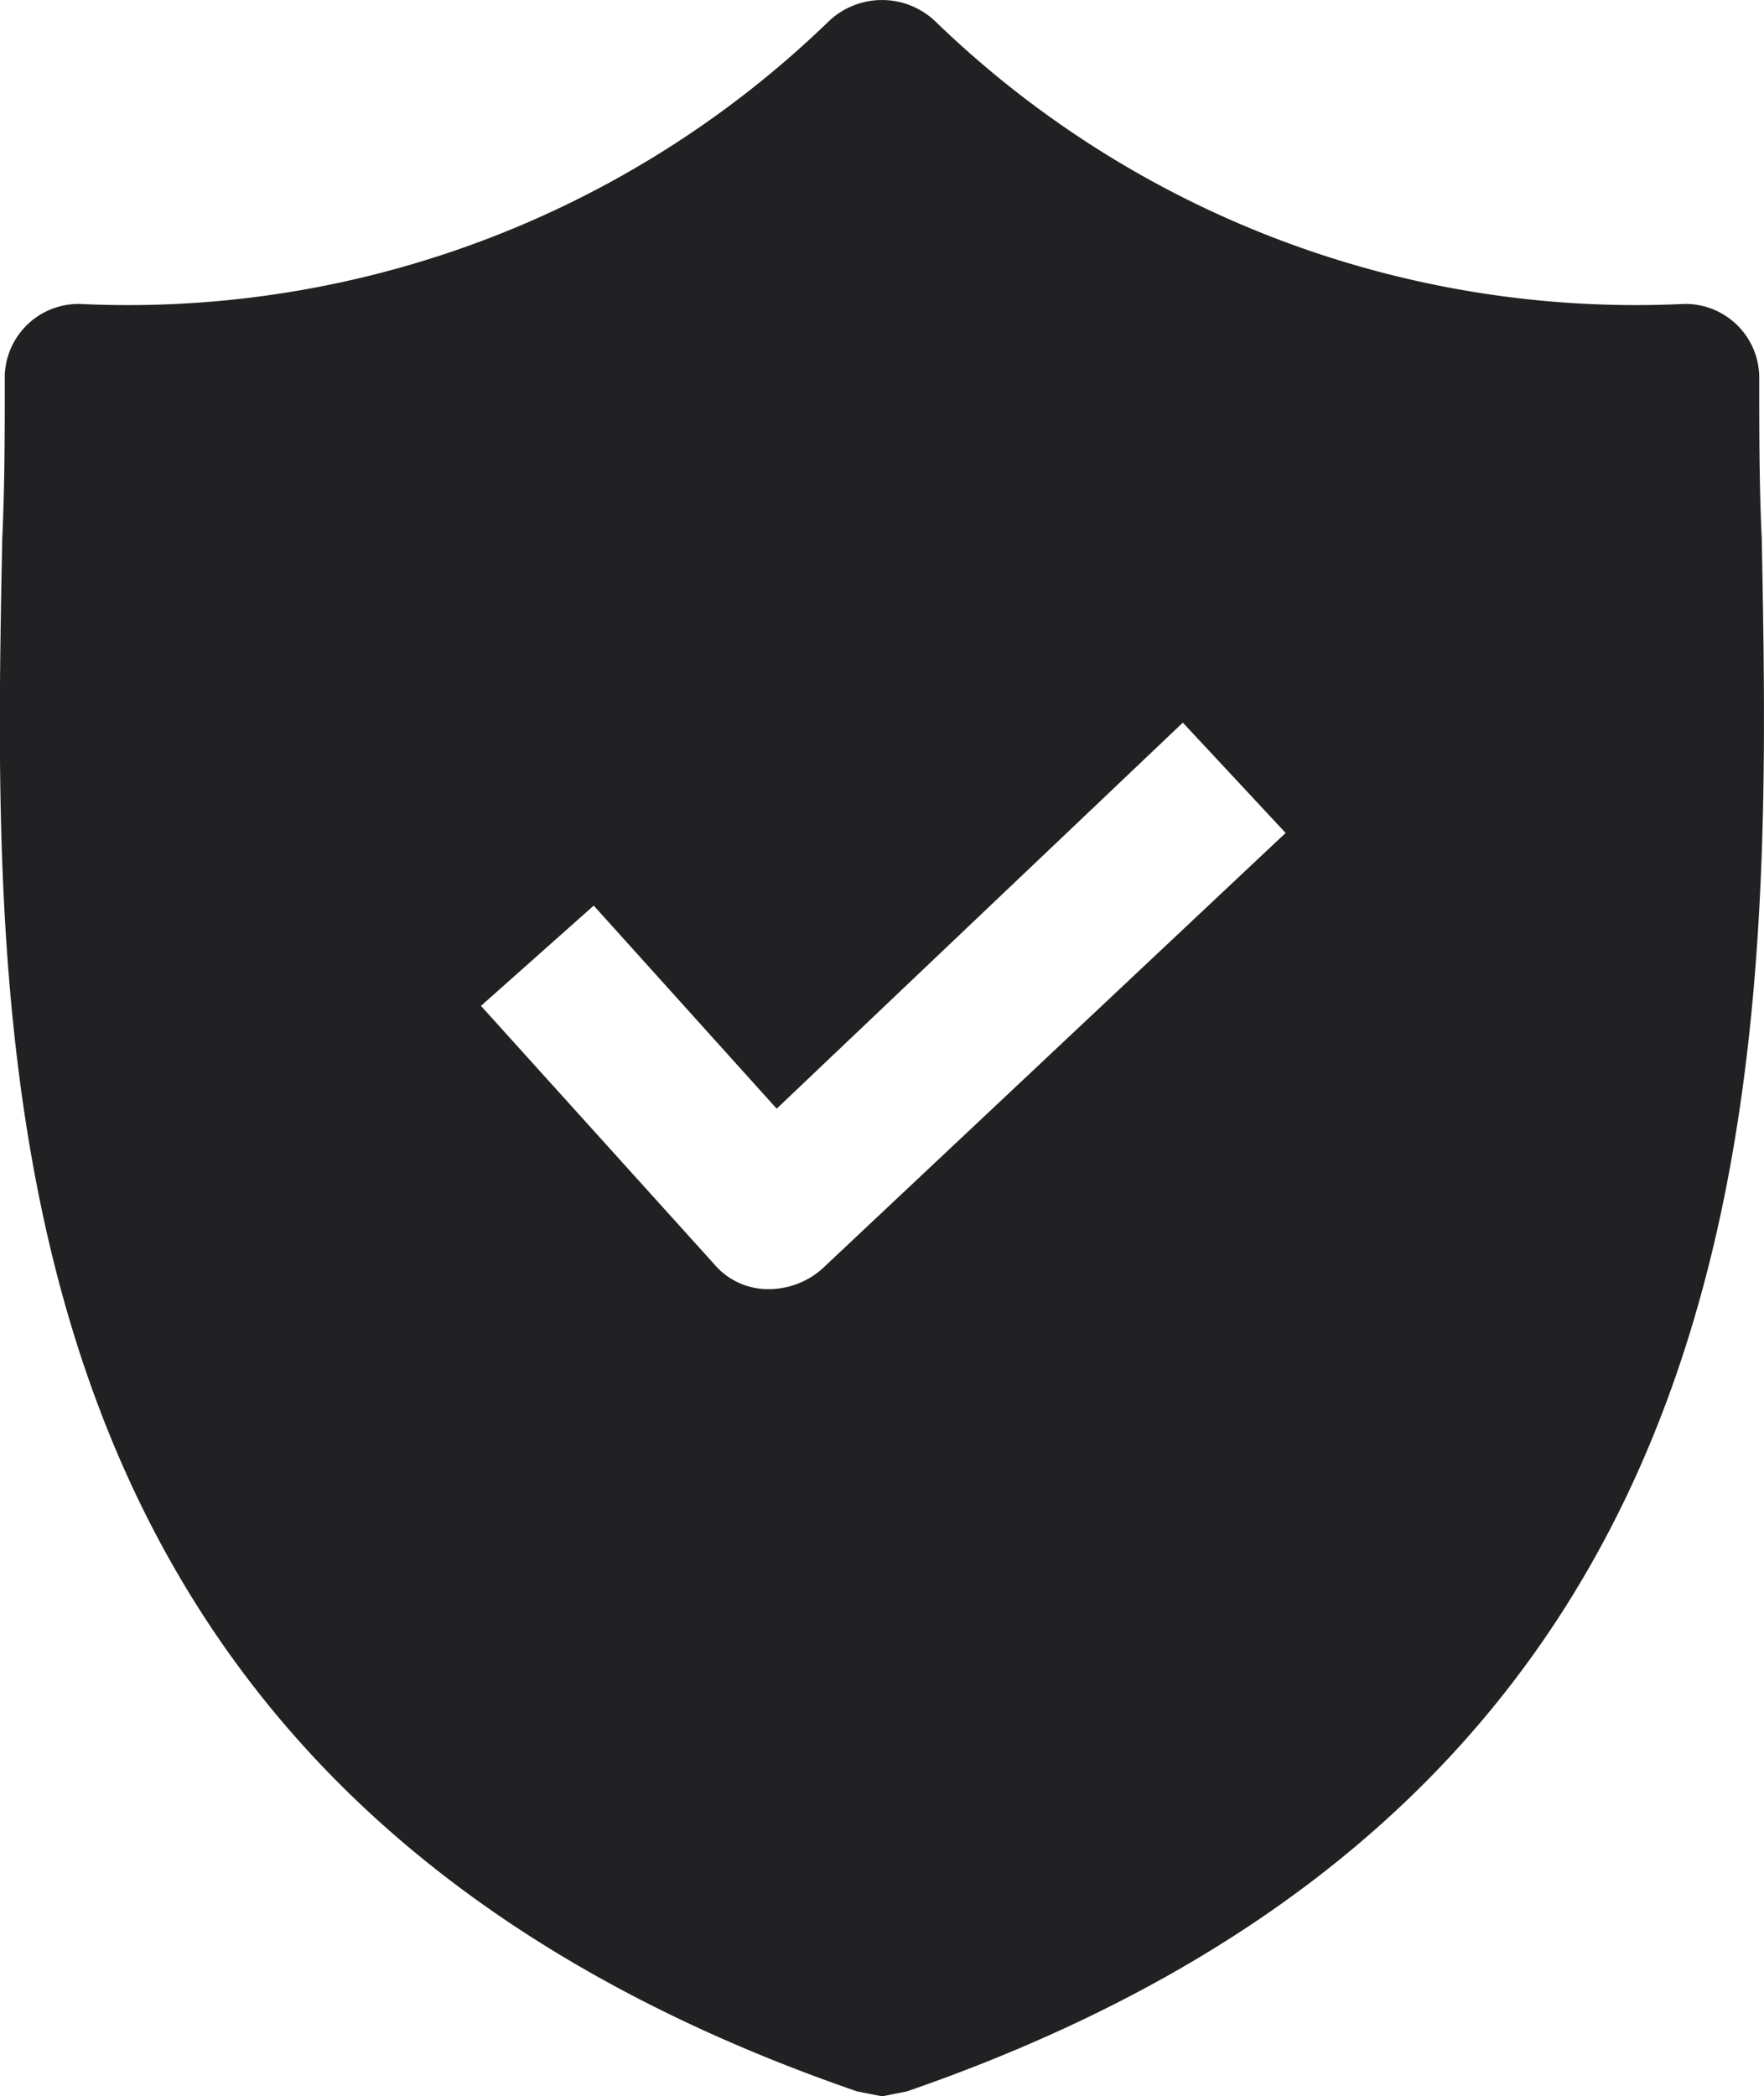 <svg xmlns="http://www.w3.org/2000/svg" width="23.7" height="28.16" viewBox="0 0 23.7 28.16">
  <g id="shield" transform="translate(-33.908)">
    <g id="Group_1758" data-name="Group 1758" transform="translate(33.908 0)">
      <path id="Path_996" data-name="Path 996" d="M57.578,7.248c-.034-.741-.034-1.448-.034-2.155a.992.992,0,0,0-1.01-1.01A13.53,13.53,0,0,1,46.465.278a1.039,1.039,0,0,0-1.414,0A13.53,13.53,0,0,1,34.982,4.083a.992.992,0,0,0-1.01,1.01c0,.707,0,1.414-.034,2.155C33.8,14.32,33.6,24.018,45.421,28.093l.337.067.337-.067C57.881,24.018,57.712,14.354,57.578,7.248Zm-12.628,9.8a1.087,1.087,0,0,1-.707.269h-.034a.948.948,0,0,1-.707-.337L40.37,13.512l1.515-1.347,2.458,2.728L49.8,9.707l1.381,1.482Z" transform="translate(-33.908 0)" fill="#212123"/>
    </g>
  </g>
</svg>
